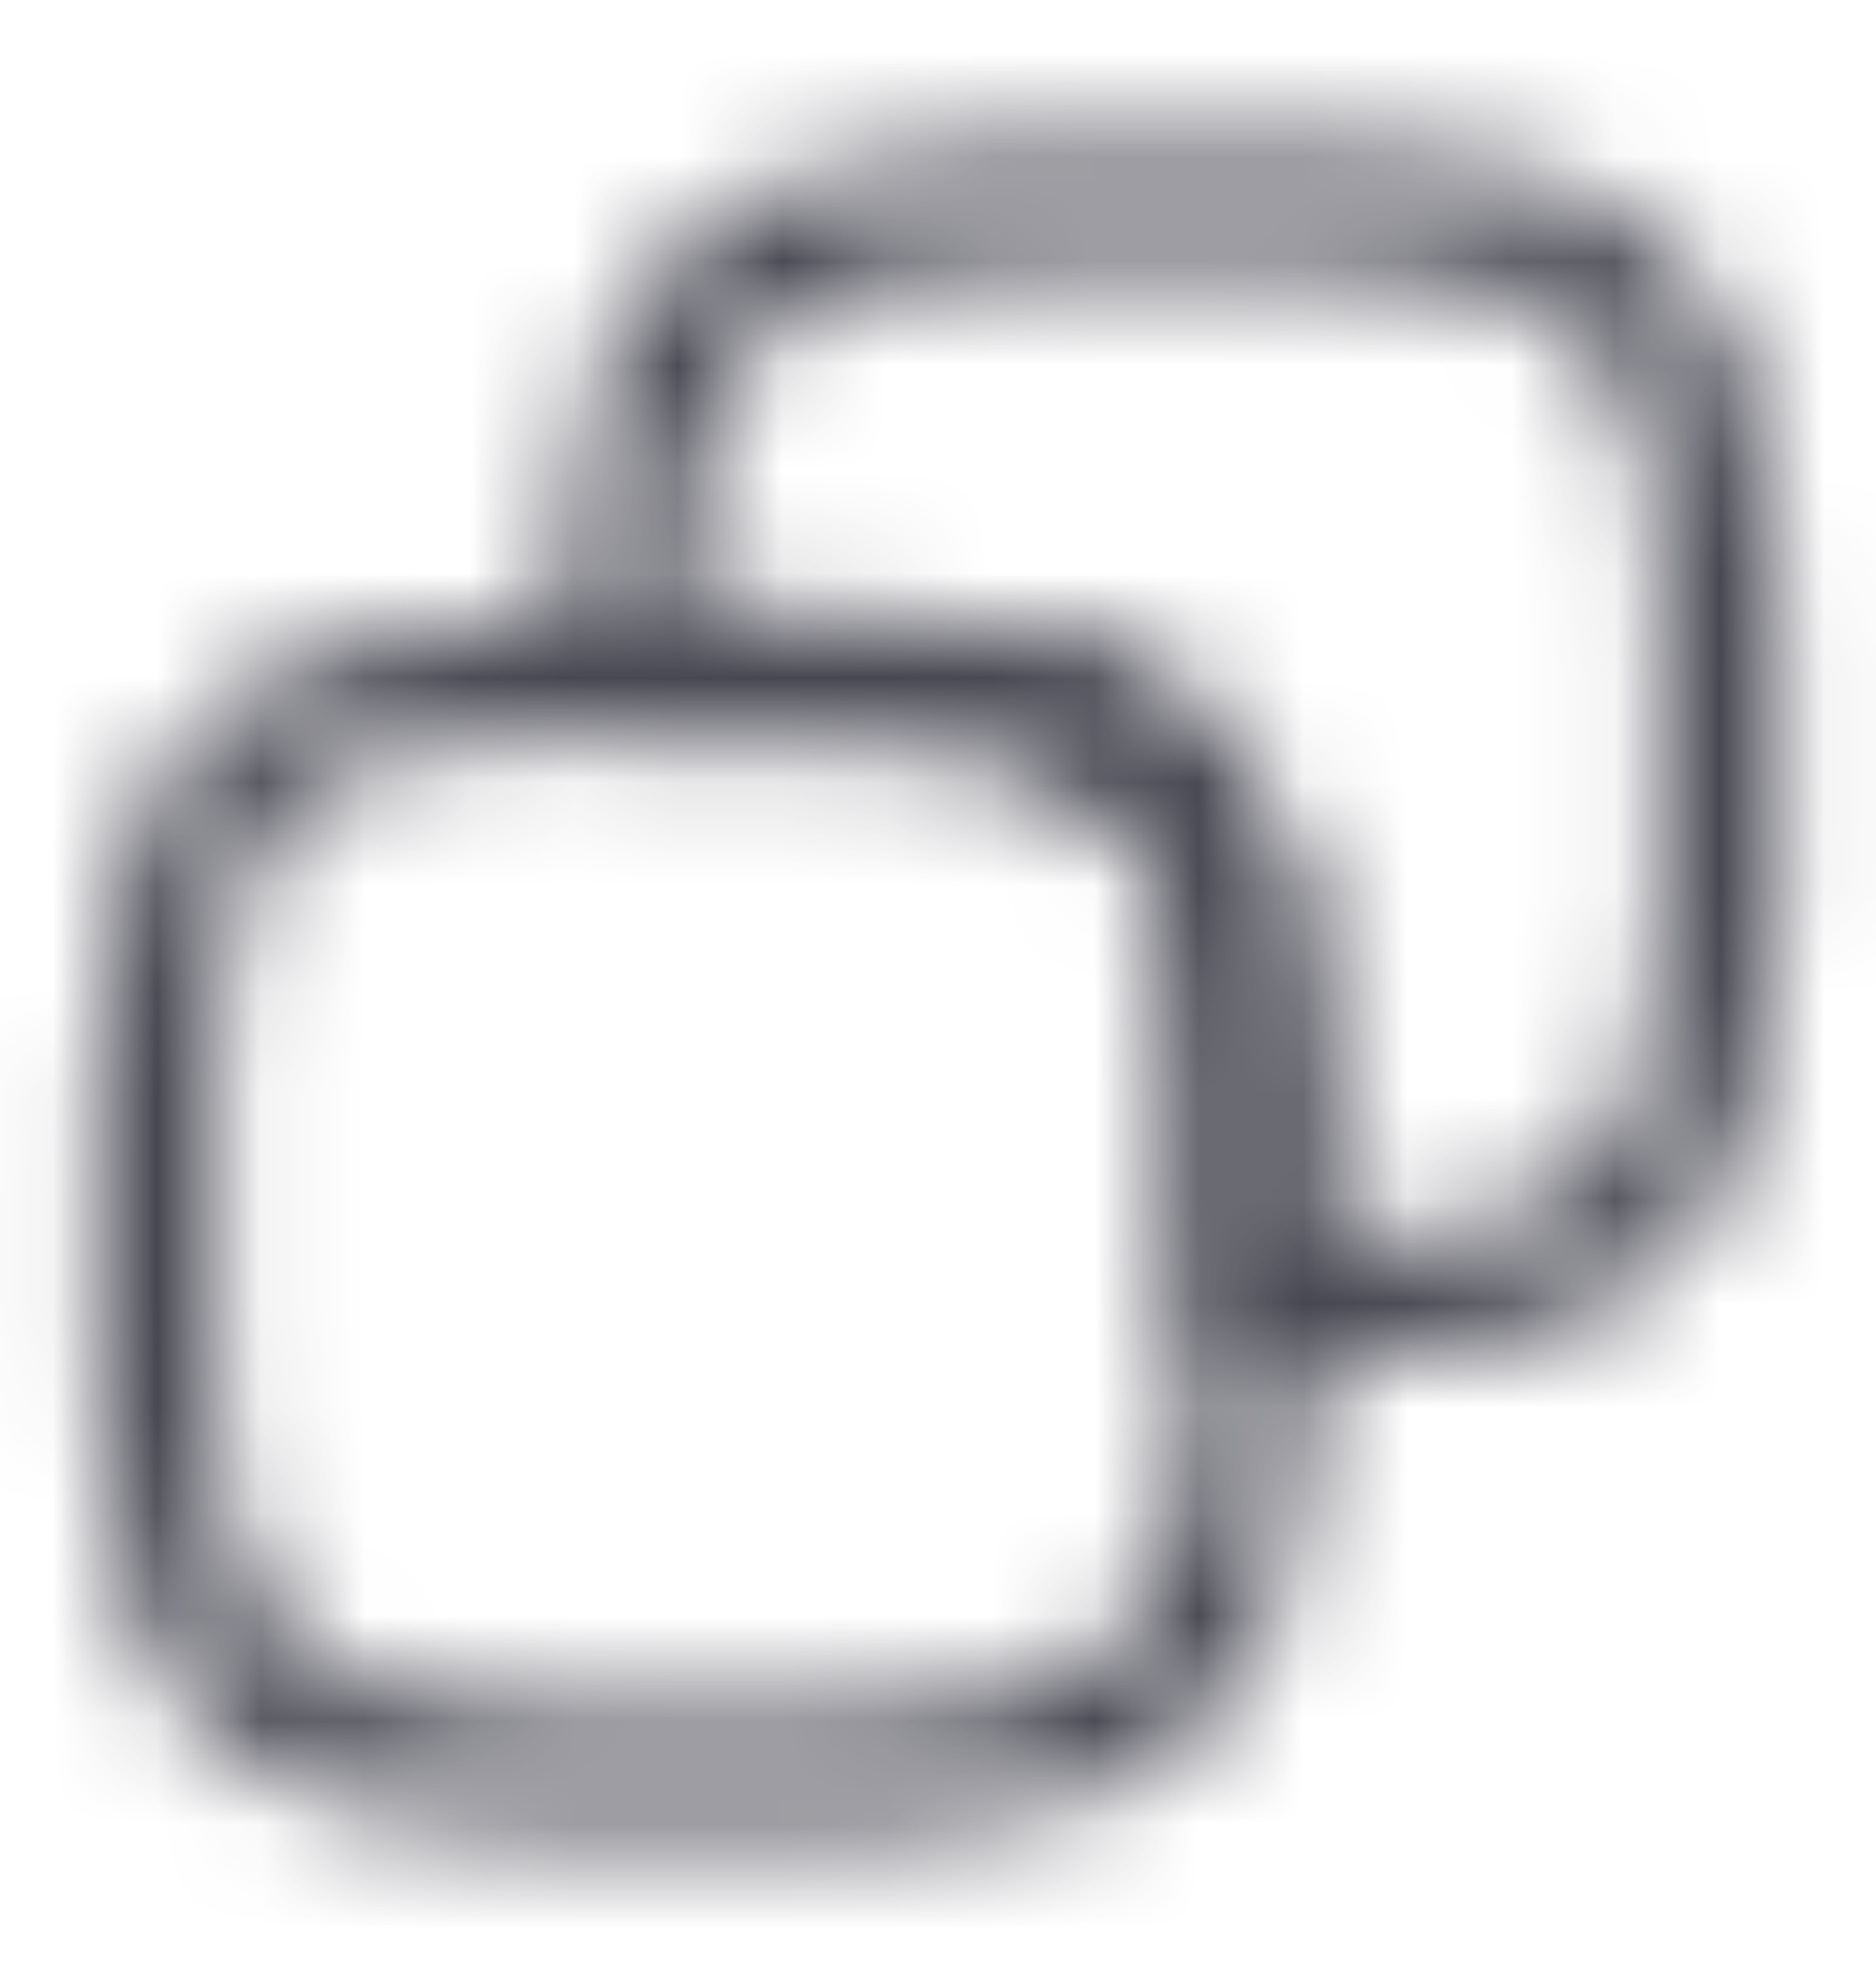 <svg width="18" height="19" viewBox="0 0 18 19" fill="none" xmlns="http://www.w3.org/2000/svg">
<mask id="mask0_2462_24544" style="mask-type:alpha" maskUnits="userSpaceOnUse" x="0" y="0" width="18" height="19">
<path d="M8.325 17.562H5.175C2.243 17.562 0.938 16.258 0.938 13.325V10.175C0.938 7.242 2.243 5.938 5.175 5.938H8.325C11.258 5.938 12.562 7.242 12.562 10.175V13.325C12.562 16.258 11.258 17.562 8.325 17.562ZM5.175 7.062C2.85 7.062 2.062 7.85 2.062 10.175V13.325C2.062 15.65 2.85 16.438 5.175 16.438H8.325C10.65 16.438 11.438 15.65 11.438 13.325V10.175C11.438 7.85 10.65 7.062 8.325 7.062H5.175Z" fill="#292D32"/>
<path d="M12.825 13.062H12C11.693 13.062 11.438 12.807 11.438 12.5V10.175C11.438 7.85 10.65 7.062 8.325 7.062H6C5.692 7.062 5.438 6.808 5.438 6.5V5.675C5.438 2.743 6.742 1.438 9.675 1.438H12.825C15.758 1.438 17.062 2.743 17.062 5.675V8.825C17.062 11.758 15.758 13.062 12.825 13.062ZM12.562 11.938H12.825C15.15 11.938 15.938 11.15 15.938 8.825V5.675C15.938 3.35 15.15 2.562 12.825 2.562H9.675C7.35 2.562 6.562 3.35 6.562 5.675V5.938H8.325C11.258 5.938 12.562 7.242 12.562 10.175V11.938Z" fill="#292D32"/>
</mask>
<g mask="url(#mask0_2462_24544)">
<rect y="0.5" width="18" height="18" fill="#474752"/>
</g>
</svg>
